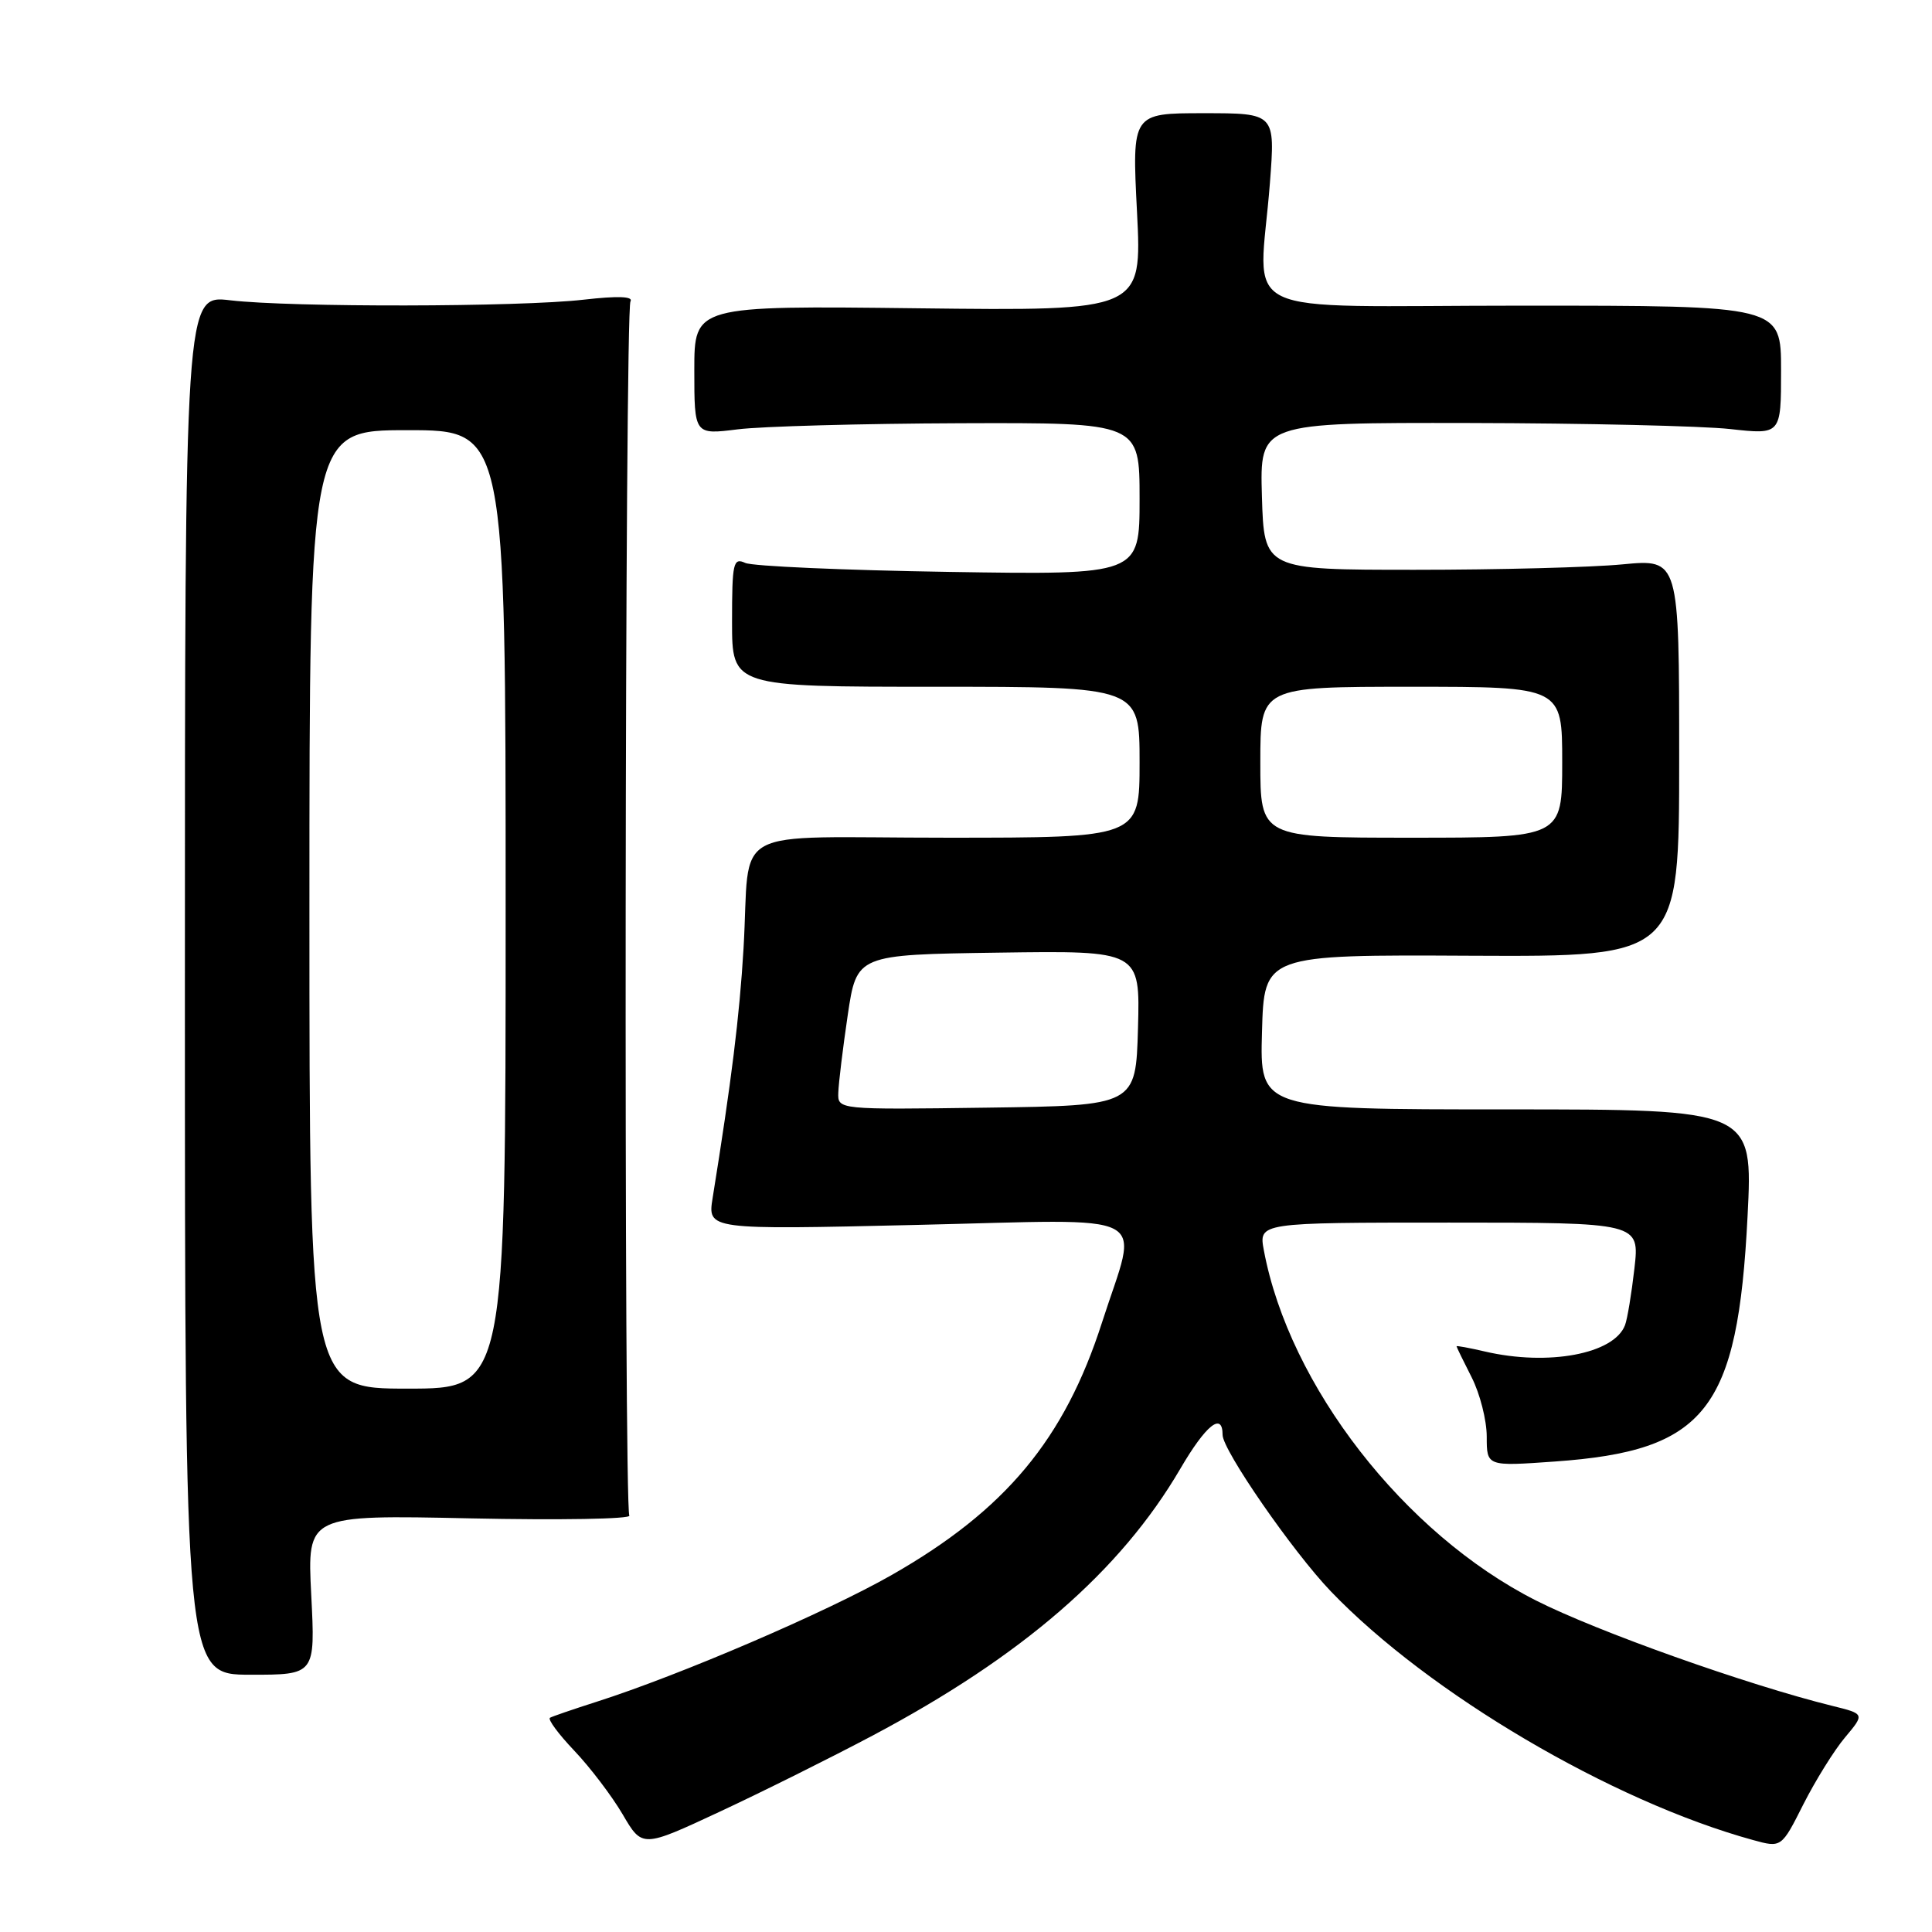 <?xml version="1.0" encoding="UTF-8" standalone="no"?>
<!DOCTYPE svg PUBLIC "-//W3C//DTD SVG 1.1//EN" "http://www.w3.org/Graphics/SVG/1.1/DTD/svg11.dtd" >
<svg xmlns="http://www.w3.org/2000/svg" xmlns:xlink="http://www.w3.org/1999/xlink" version="1.1" viewBox="0 0 256 256">
 <g >
 <path fill="currentColor"
d=" M 115.59 229.99 C 135.44 219.47 148.46 208.19 156.39 194.63 C 159.79 188.81 162.00 187.04 162.00 190.13 C 162.00 192.16 171.32 205.63 176.35 210.87 C 189.31 224.38 213.54 238.66 232.27 243.81 C 236.05 244.85 236.05 244.85 238.96 239.07 C 240.57 235.90 243.05 231.90 244.49 230.20 C 247.09 227.10 247.09 227.10 242.80 226.04 C 231.51 223.25 211.60 216.17 203.50 212.06 C 186.07 203.23 170.83 183.62 167.47 165.69 C 166.78 162.00 166.78 162.00 192.02 162.00 C 217.26 162.00 217.26 162.00 216.57 168.07 C 216.19 171.40 215.63 174.80 215.32 175.60 C 213.86 179.41 205.17 181.04 196.75 179.08 C 194.69 178.60 193.00 178.29 193.00 178.39 C 193.00 178.49 193.90 180.34 195.00 182.50 C 196.10 184.66 197.00 188.20 197.00 190.36 C 197.00 194.30 197.00 194.30 206.01 193.66 C 226.04 192.24 230.26 186.88 231.56 161.17 C 232.28 147.00 232.28 147.00 199.61 147.00 C 166.93 147.00 166.93 147.00 167.22 136.75 C 167.50 126.50 167.50 126.50 195.00 126.64 C 222.50 126.77 222.50 126.77 222.50 100.42 C 222.50 74.07 222.50 74.07 215.00 74.78 C 210.88 75.18 198.50 75.50 187.50 75.50 C 167.50 75.50 167.50 75.50 167.21 65.75 C 166.93 56.00 166.93 56.00 194.71 56.05 C 210.00 56.08 225.54 56.44 229.25 56.85 C 236.00 57.60 236.00 57.60 236.00 49.05 C 236.00 40.50 236.00 40.50 201.75 40.50 C 162.63 40.50 166.86 42.56 168.27 24.25 C 168.98 15.00 168.98 15.00 159.49 15.00 C 149.99 15.00 149.99 15.00 150.66 28.10 C 151.32 41.20 151.32 41.20 121.66 40.85 C 92.00 40.50 92.00 40.50 92.00 49.05 C 92.00 57.61 92.00 57.61 97.75 56.89 C 100.91 56.49 114.19 56.13 127.25 56.08 C 151.00 56.00 151.00 56.00 151.00 66.09 C 151.00 76.18 151.00 76.18 125.75 75.78 C 111.86 75.56 99.71 75.03 98.75 74.59 C 97.16 73.86 97.00 74.56 97.00 82.39 C 97.00 91.00 97.00 91.00 124.00 91.00 C 151.00 91.00 151.00 91.00 151.00 101.00 C 151.00 111.00 151.00 111.00 125.52 111.00 C 95.95 111.00 99.50 109.07 98.52 125.70 C 97.99 134.65 96.92 143.27 94.43 158.72 C 93.75 162.95 93.75 162.95 121.38 162.31 C 153.59 161.57 150.87 160.15 146.02 175.24 C 141.05 190.70 133.25 200.08 118.18 208.68 C 109.51 213.63 90.09 221.97 79.00 225.51 C 75.97 226.48 73.22 227.42 72.88 227.61 C 72.54 227.80 73.99 229.76 76.09 231.97 C 78.19 234.18 81.08 237.98 82.51 240.42 C 85.10 244.85 85.10 244.85 95.39 240.05 C 101.05 237.41 110.14 232.88 115.59 229.99 Z  M 41.24 211.32 C 40.70 200.73 40.70 200.73 62.30 201.19 C 74.18 201.44 83.67 201.28 83.39 200.82 C 82.65 199.62 82.79 41.14 83.54 39.94 C 83.95 39.27 81.88 39.19 77.33 39.71 C 68.82 40.69 38.56 40.74 30.50 39.79 C 24.50 39.08 24.50 39.08 24.50 130.49 C 24.50 221.89 24.50 221.89 33.14 221.91 C 41.78 221.92 41.78 221.92 41.24 211.32 Z  M 111.08 144.77 C 111.12 143.52 111.68 138.90 112.33 134.50 C 113.52 126.50 113.52 126.50 132.29 126.23 C 151.07 125.96 151.07 125.96 150.79 136.23 C 150.50 146.50 150.50 146.50 130.75 146.77 C 111.00 147.04 111.00 147.04 111.08 144.77 Z  M 167.00 101.00 C 167.00 91.00 167.00 91.00 187.00 91.00 C 207.00 91.00 207.00 91.00 207.00 101.00 C 207.00 111.00 207.00 111.00 187.00 111.00 C 167.00 111.00 167.00 111.00 167.00 101.00 Z  M 41.00 120.50 C 41.00 57.00 41.00 57.00 54.00 57.00 C 67.00 57.00 67.00 57.00 67.00 120.50 C 67.00 184.00 67.00 184.00 54.00 184.00 C 41.00 184.00 41.00 184.00 41.00 120.50 Z "/>
</g>
</svg>